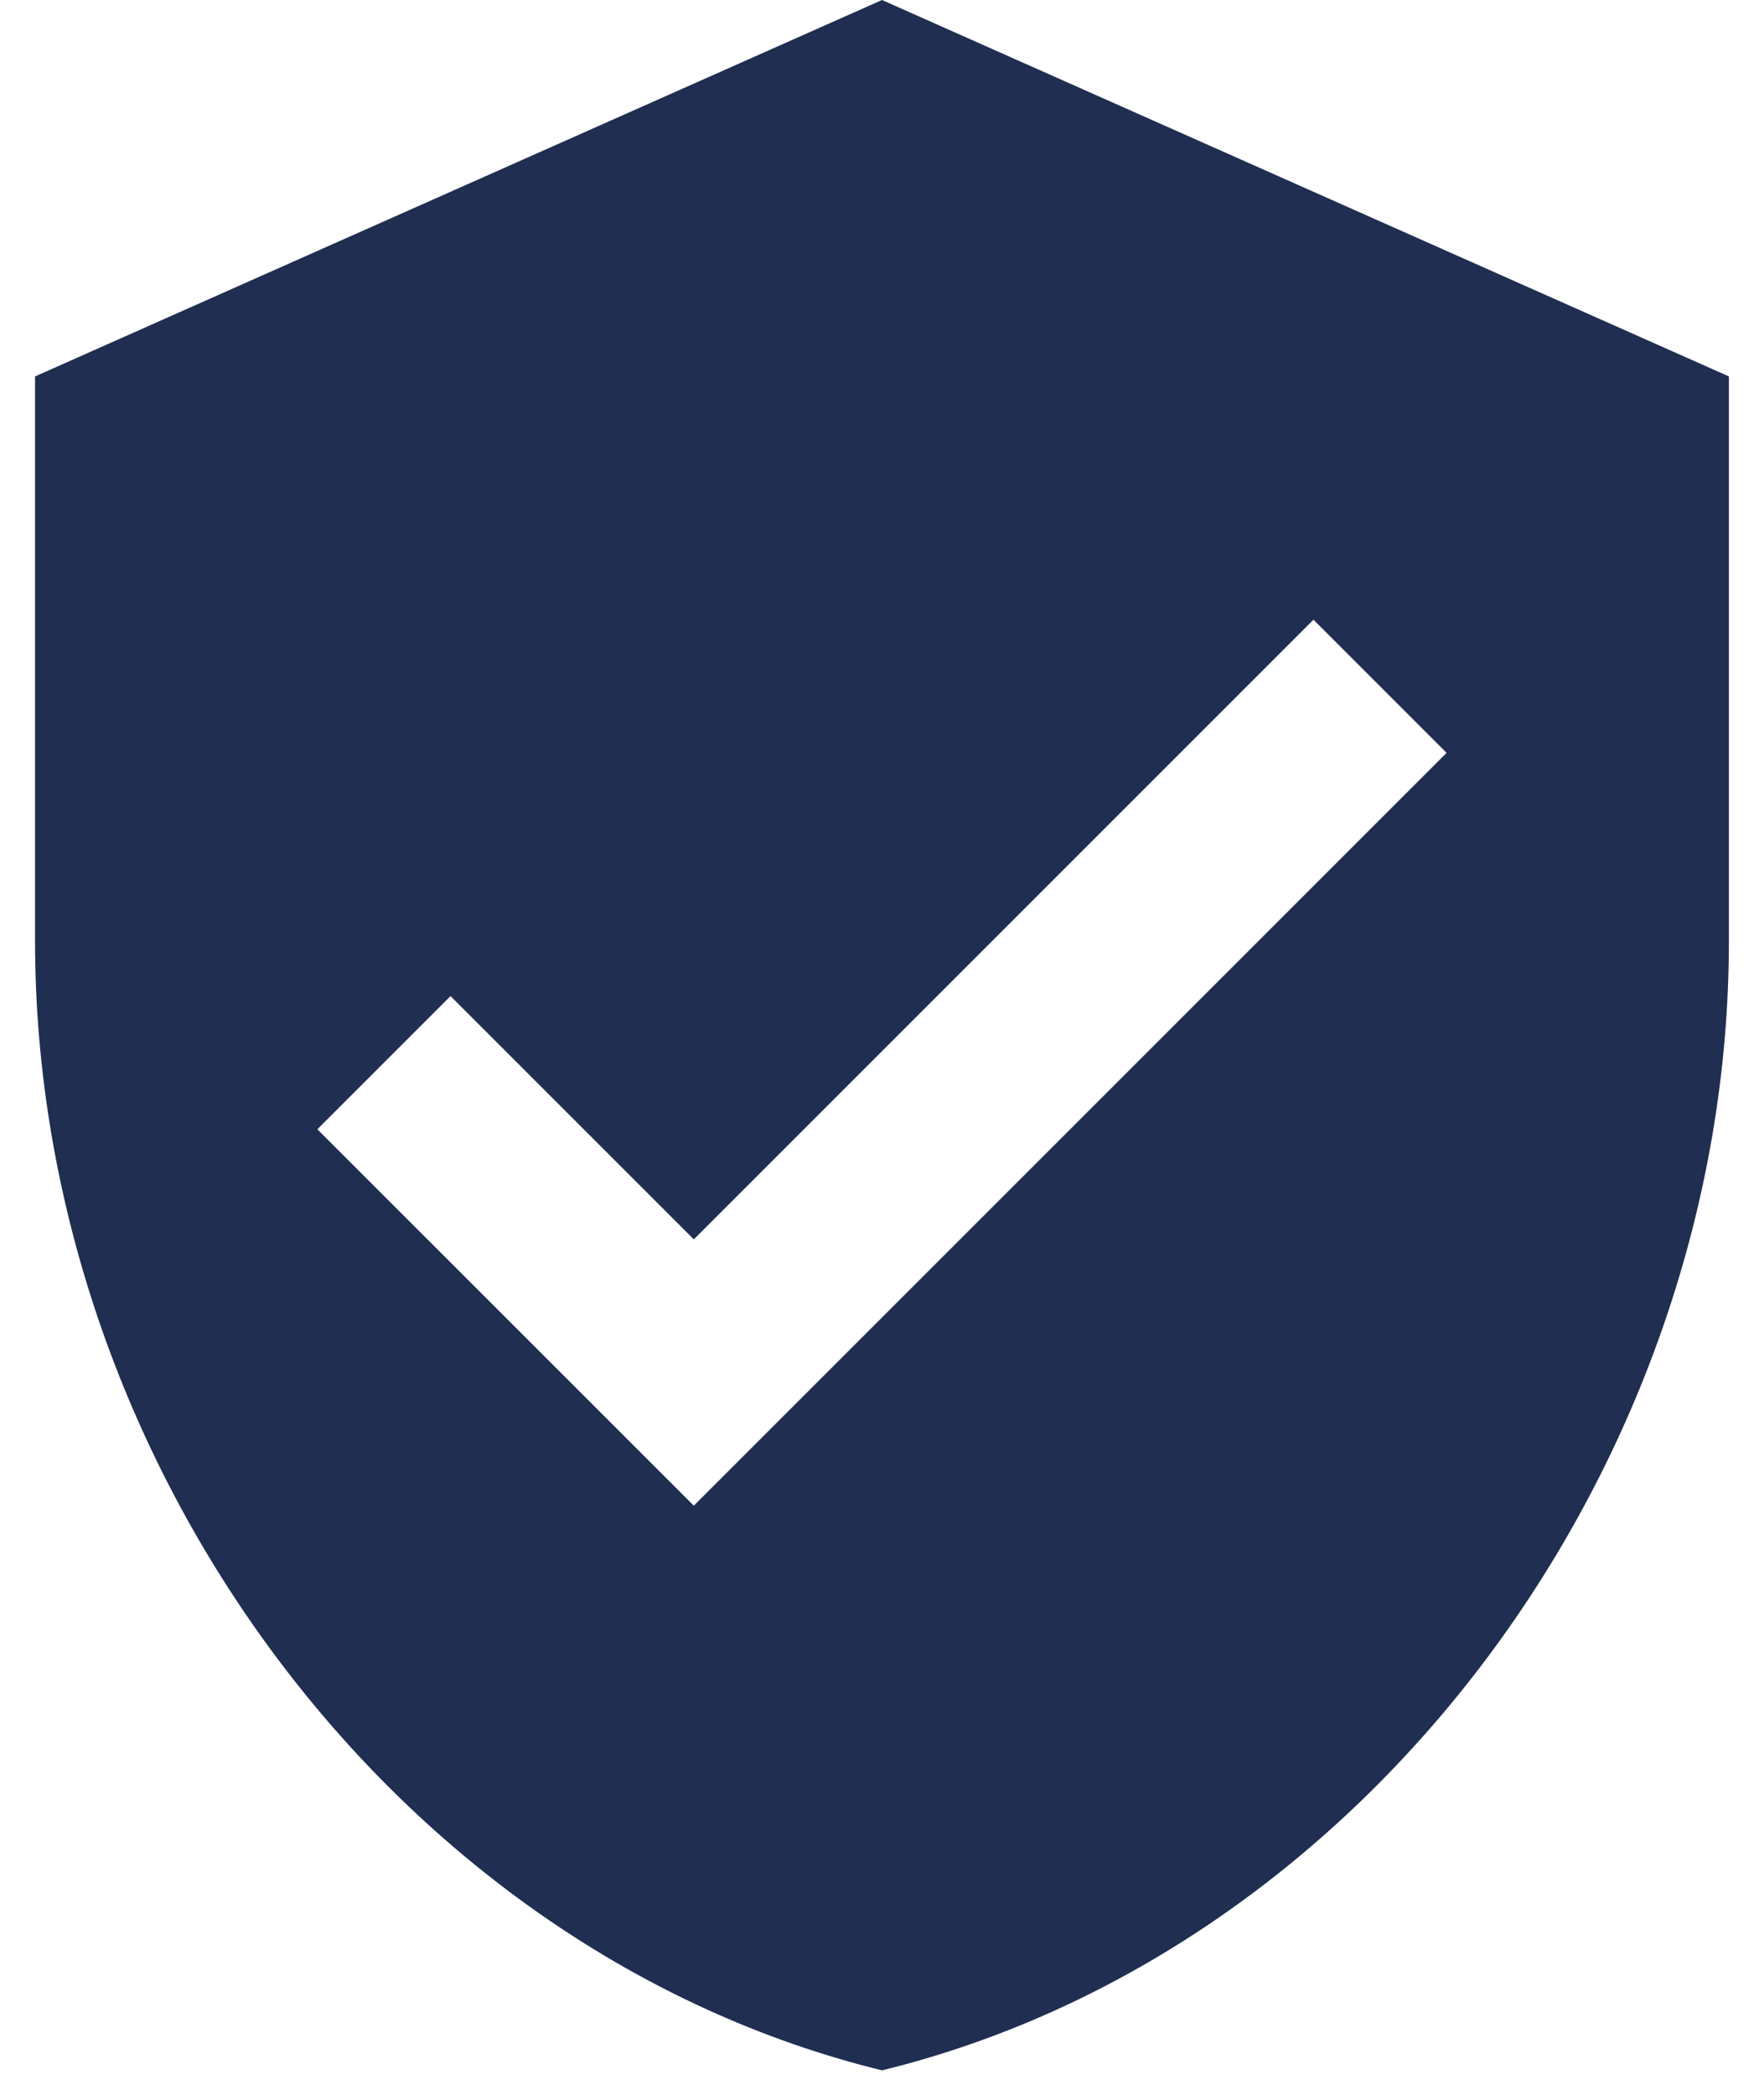 <svg width="32" height="38" viewBox="0 0 32 38" fill="none" xmlns="http://www.w3.org/2000/svg">
<path d="M16 0L0.636 6.828V17.071C0.636 26.553 7.183 35.396 16 37.556C24.817 35.396 31.363 26.553 31.363 17.071V6.828L16 0ZM12.586 27.313L5.757 20.485L8.173 18.069L12.586 22.482L23.827 11.241L26.242 13.657L12.586 27.313Z" fill="#1F2E51"/>
</svg>
